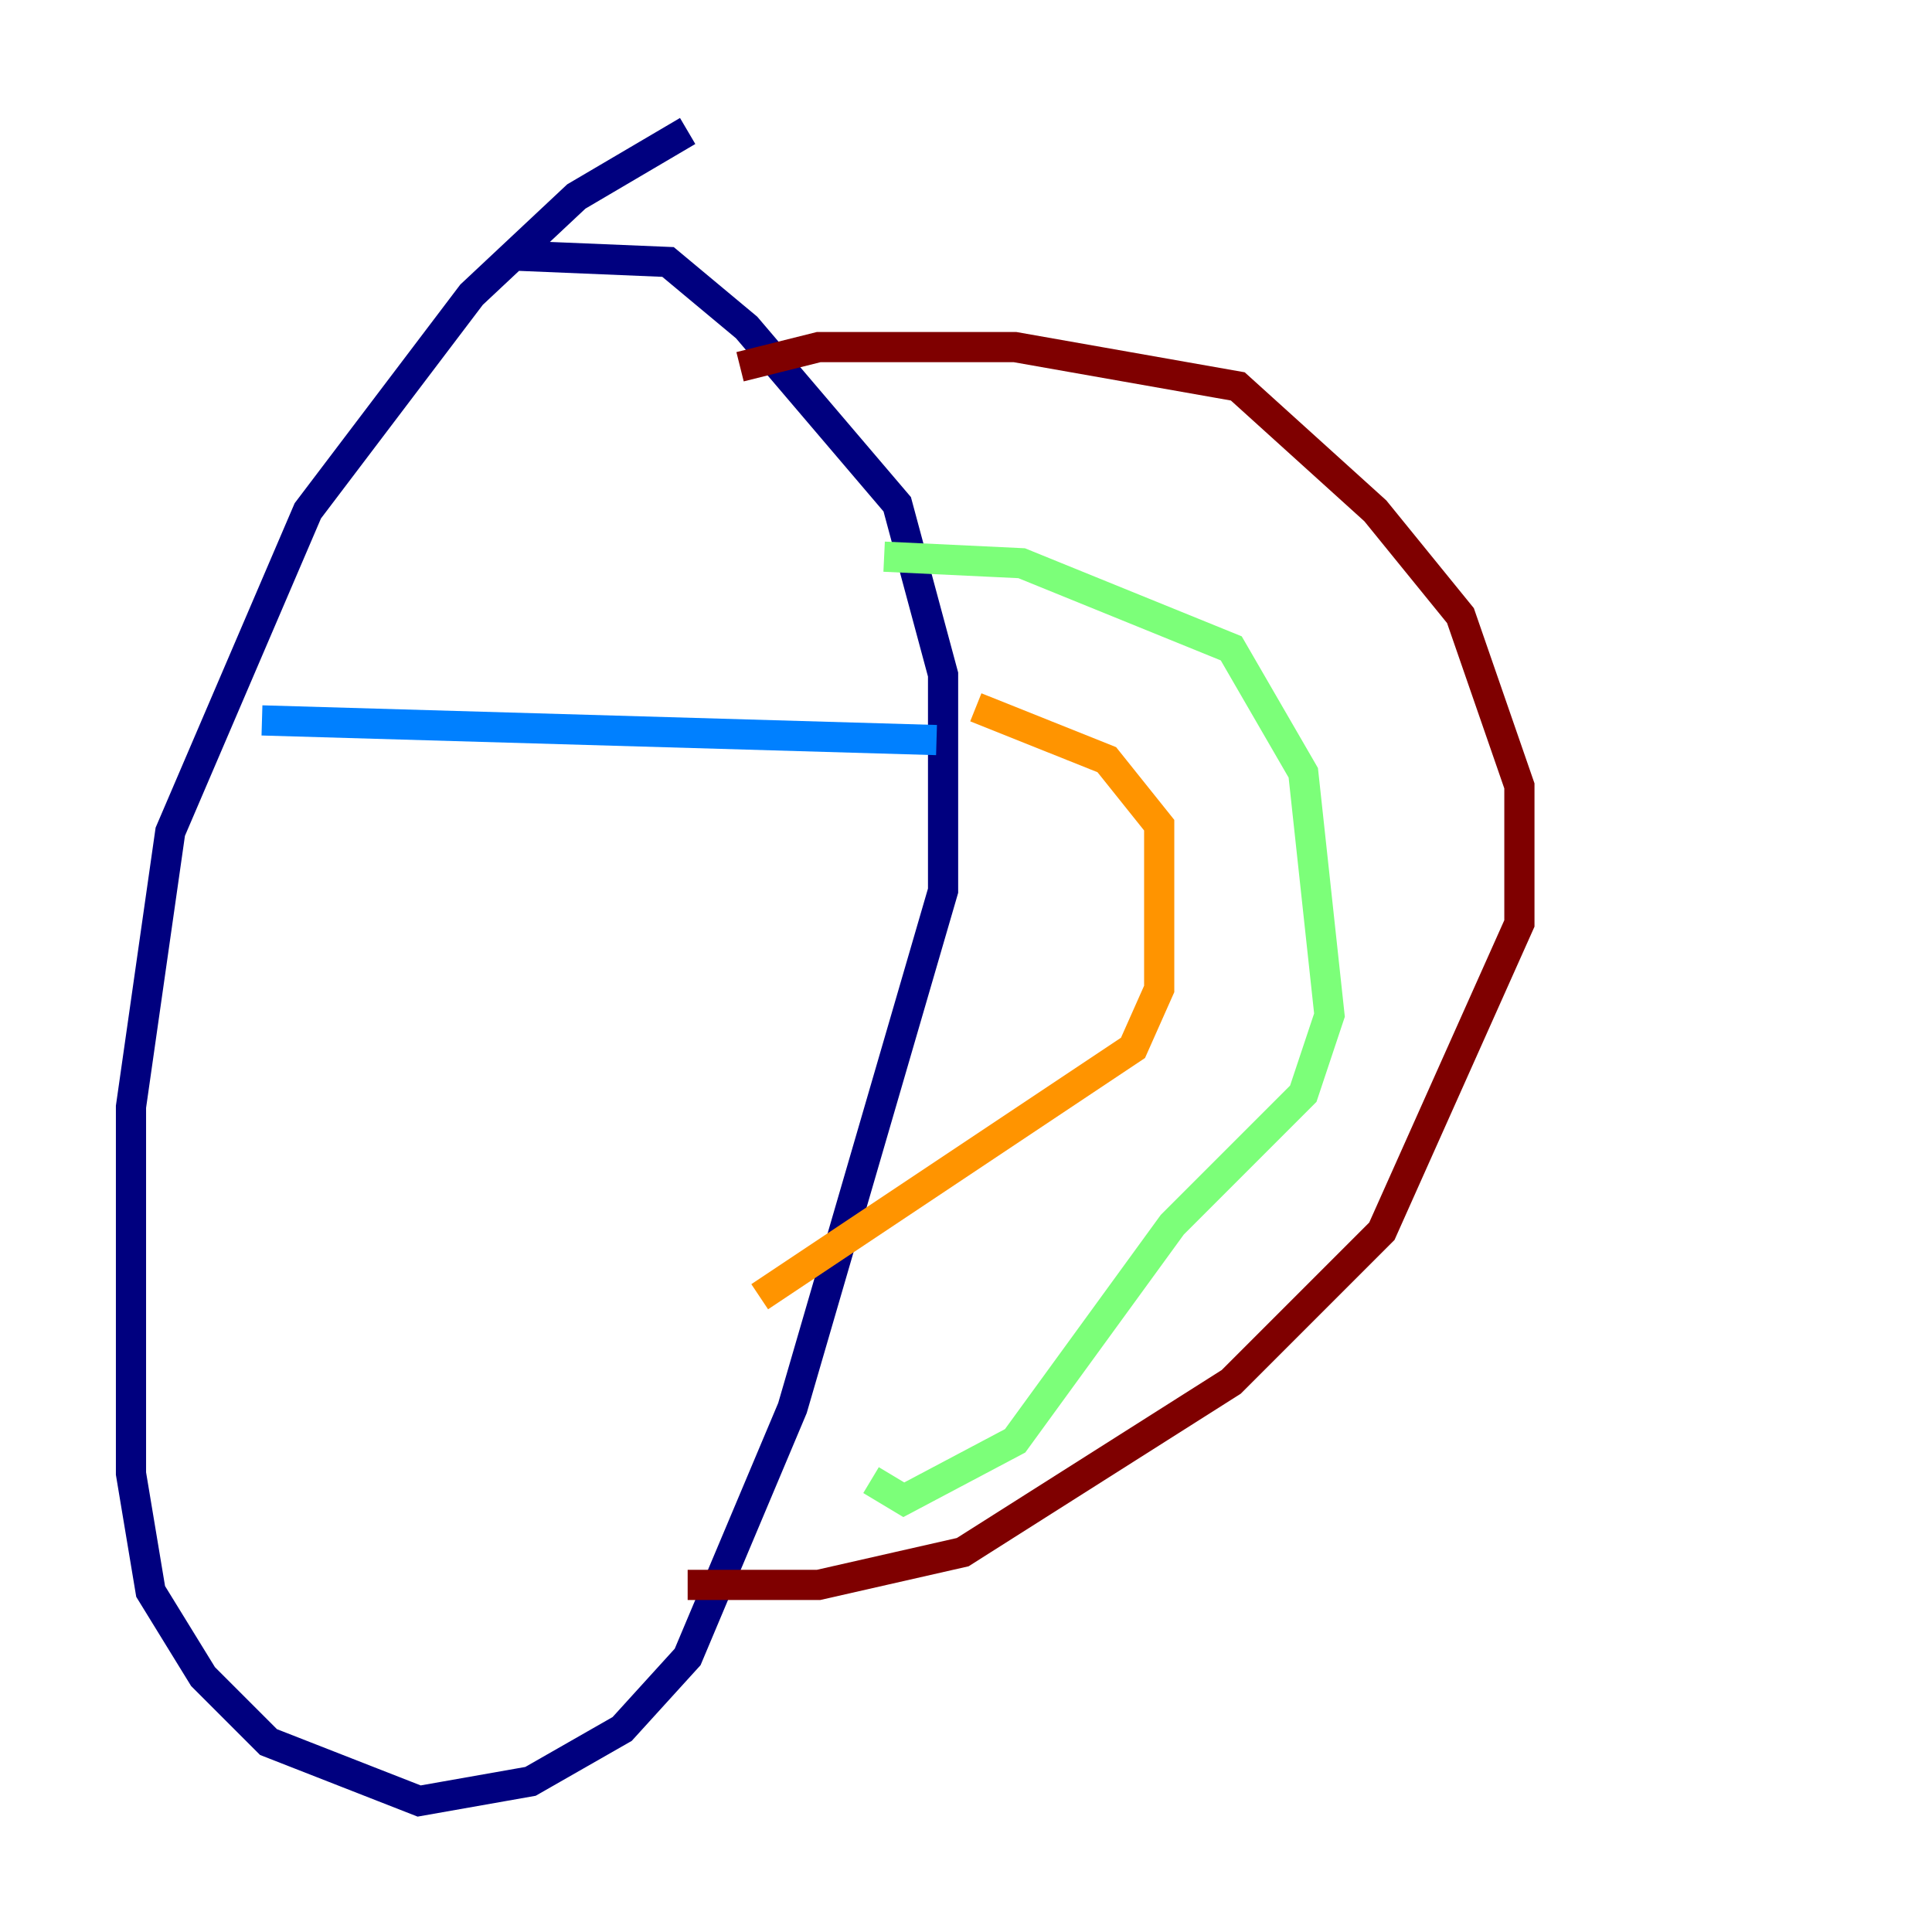 <?xml version="1.0" encoding="utf-8" ?>
<svg baseProfile="tiny" height="128" version="1.2" viewBox="0,0,128,128" width="128" xmlns="http://www.w3.org/2000/svg" xmlns:ev="http://www.w3.org/2001/xml-events" xmlns:xlink="http://www.w3.org/1999/xlink"><defs /><polyline fill="none" points="45.559,8.678 38.183,13.017 31.241,19.525 20.393,33.844 11.281,55.105 8.678,73.329 8.678,97.627 9.98,105.437 13.451,111.078 17.79,115.417 27.77,119.322 35.146,118.02 41.22,114.549 45.559,109.776 52.502,93.288 62.481,59.01 62.481,44.691 59.444,33.41 49.464,21.695 44.258,17.356 33.844,16.922" stroke="#00007f" stroke-width="2" /><polyline fill="none" points="17.356,47.729 62.047,49.031" stroke="#0080ff" stroke-width="2" /><polyline fill="none" points="58.576,36.881 67.688,37.315 81.573,42.956 86.346,51.2 88.081,67.254 86.346,72.461 77.668,81.139 67.254,95.458 59.878,99.363 57.709,98.061" stroke="#7cff79" stroke-width="2" /><polyline fill="none" points="64.651,46.861 73.329,50.332 76.8,54.671 76.8,65.519 75.064,69.424 50.332,85.912" stroke="#ff9400" stroke-width="2" /><polyline fill="none" points="49.031,24.298 54.237,22.997 67.254,22.997 82.007,25.6 91.119,33.844 96.759,40.786 100.664,52.068 100.664,61.18 91.552,81.573 81.573,91.552 63.783,102.834 54.237,105.003 45.559,105.003" stroke="#7f0000" stroke-width="2" /></svg>